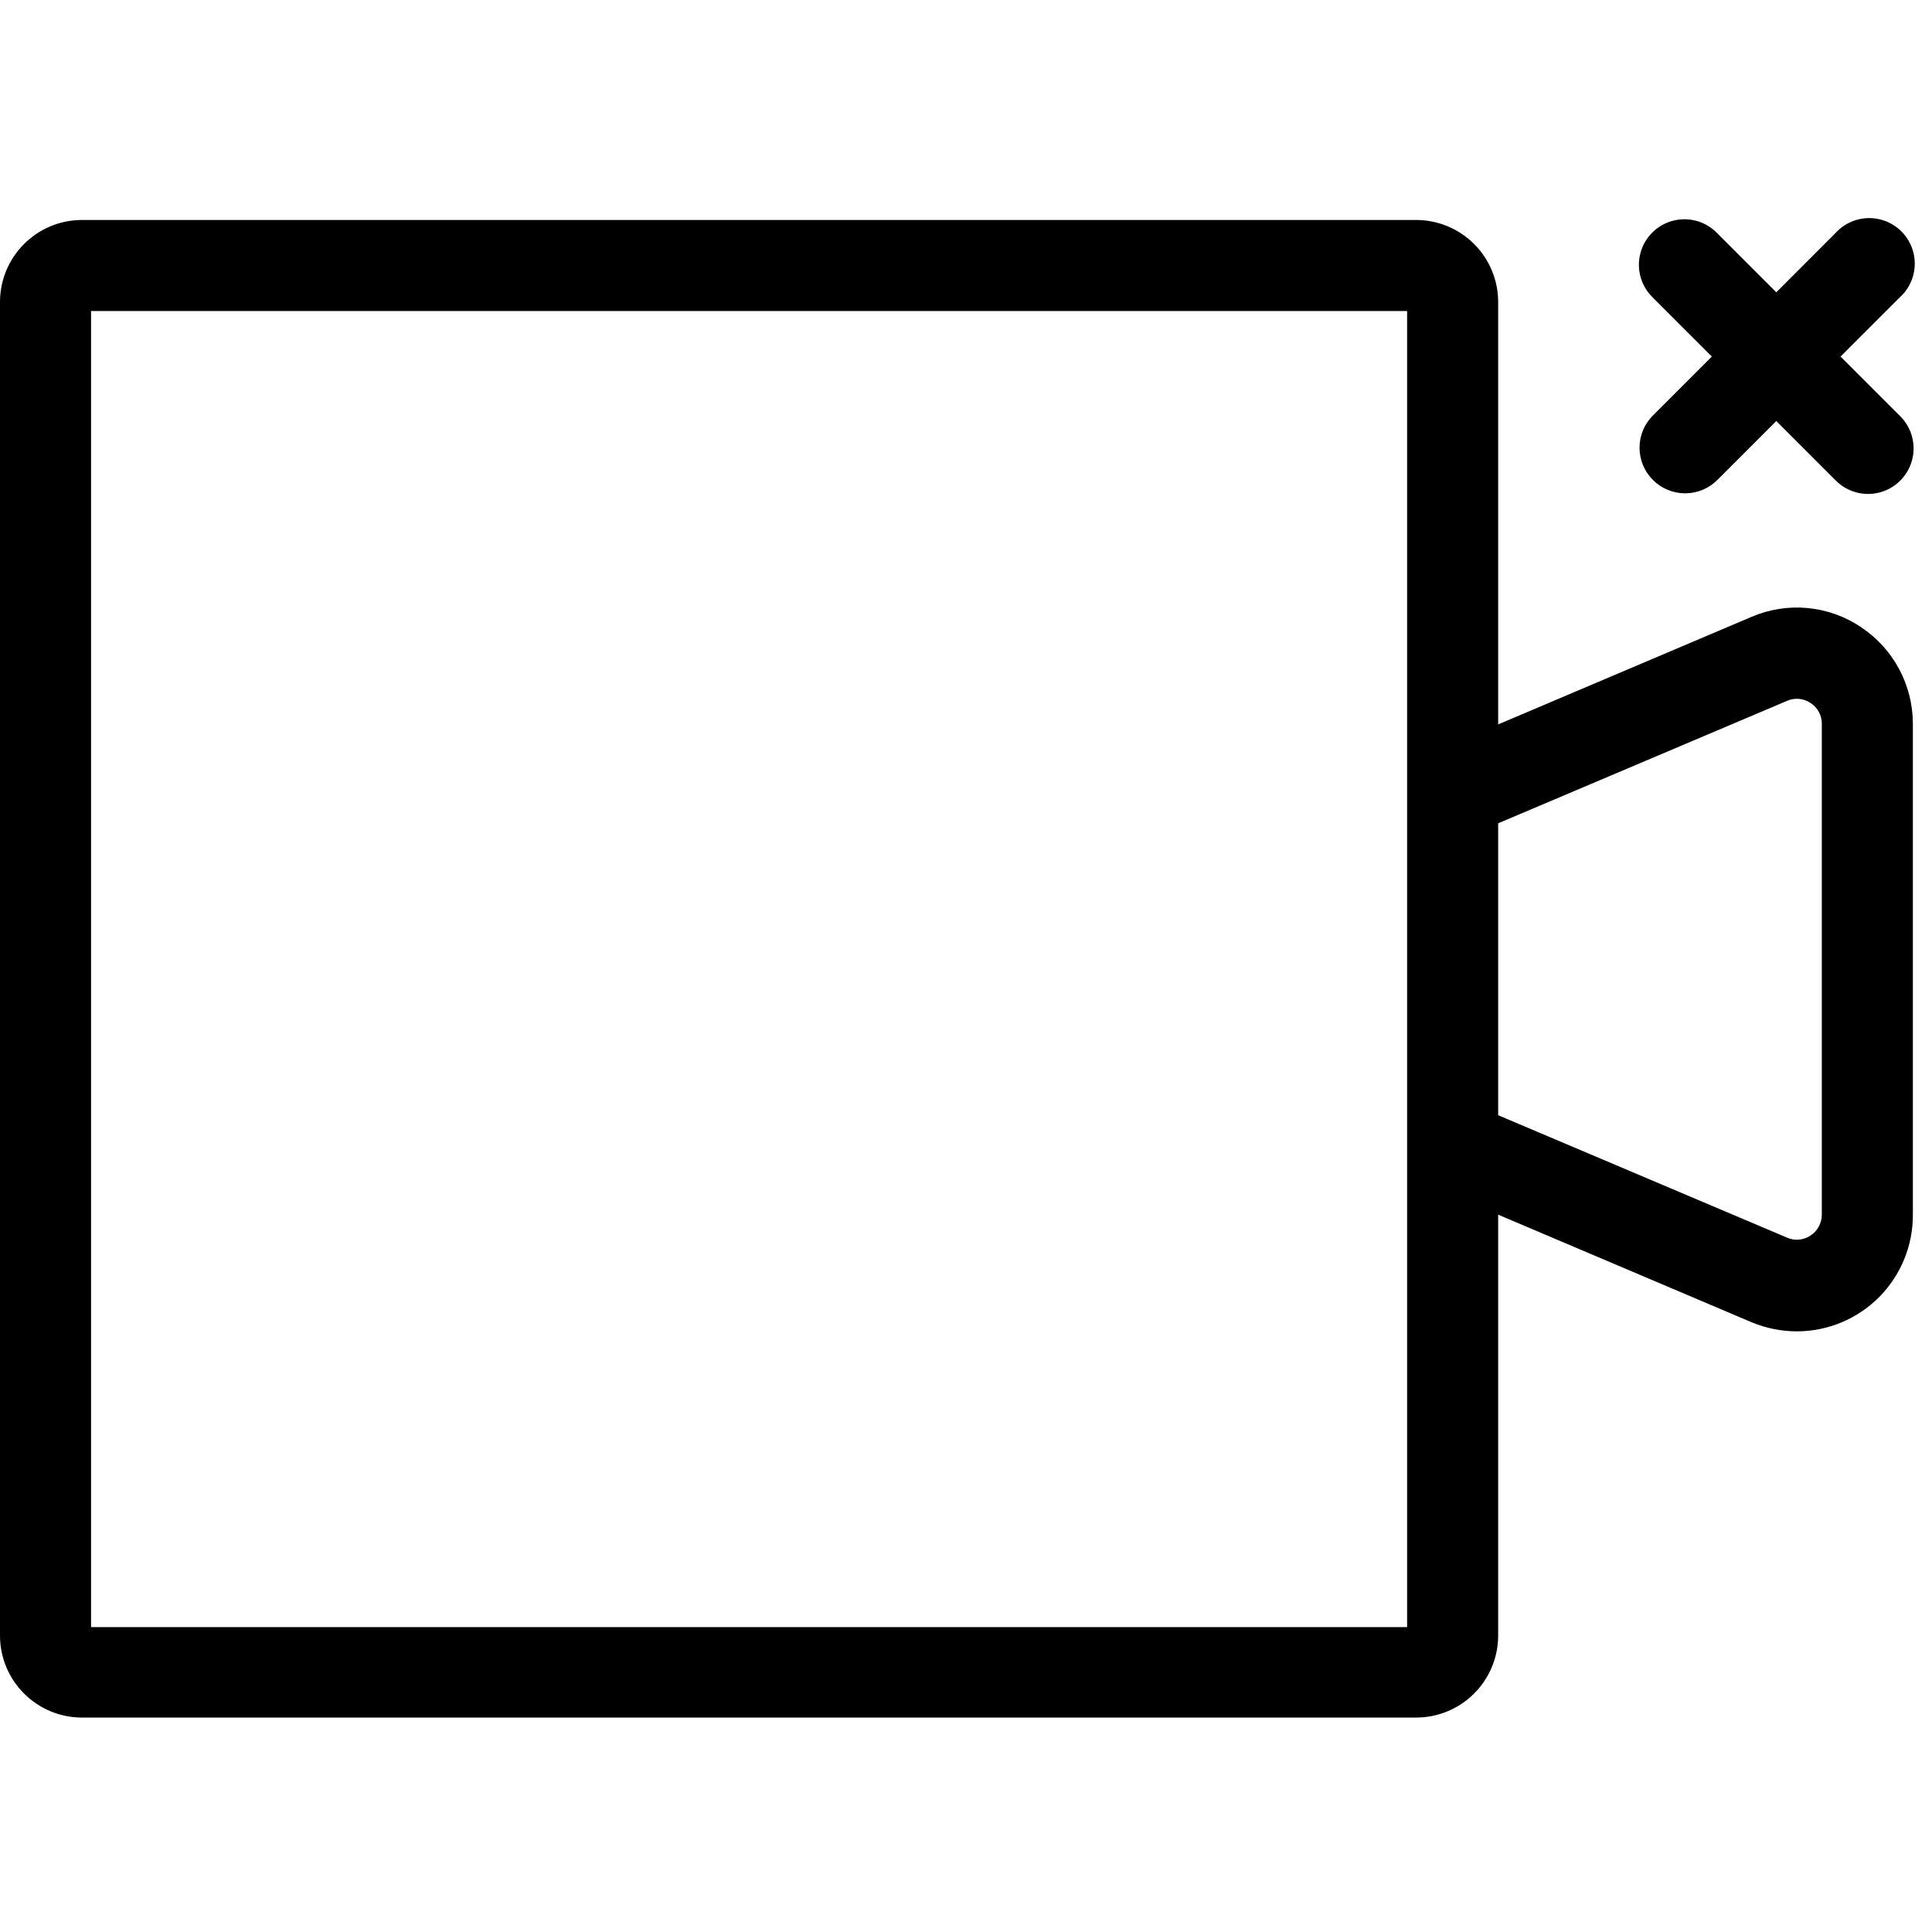 <?xml version="1.0" encoding="UTF-8"?>
<svg width="100px" height="100px" viewBox="0 0 100 100" version="1.1" xmlns="http://www.w3.org/2000/svg" xmlns:xlink="http://www.w3.org/1999/xlink">
    <!-- Generator: Sketch 57.1 (83088) - https://sketch.com -->
    <title>regular/video-cross-regular</title>
    <desc>Created with Sketch.</desc>
    <g id="regular/video-cross" stroke="none" stroke-width="1" fill="none" fill-rule="evenodd">
        <path d="M73.267,11.386 C74.399,11.378 75.487,11.822 76.29,12.62 C77.093,13.417 77.545,14.502 77.545,15.634 L77.545,37.495 L90.653,31.931 C92.508,31.132 94.641,31.329 96.317,32.455 C97.998,33.568 99.01,35.449 99.01,37.465 L99.01,62.871 C99.018,64.469 98.389,66.003 97.264,67.137 C96.138,68.27 94.607,68.908 93.01,68.911 C92.201,68.91 91.4,68.749 90.653,68.436 L77.545,62.871 L77.545,84.653 C77.545,85.785 77.093,86.87 76.29,87.667 C75.487,88.465 74.399,88.909 73.267,88.901 L4.248,88.901 C1.902,88.901 -4.99993007e-08,86.999 -4.99993007e-08,84.653 L-4.99993007e-08,15.634 C-4.99993007e-08,13.288 1.902,11.386 4.248,11.386 L73.267,11.386 Z M72.832,16.099 L4.713,16.099 L4.713,84.218 L72.832,84.218 L72.832,16.099 Z M93.713,36.386 C93.353,36.142 92.893,36.1 92.495,36.277 L77.545,42.614 L77.545,57.723 L92.495,64.059 C92.893,64.236 93.353,64.195 93.713,63.95 C94.078,63.713 94.297,63.307 94.297,62.871 L94.297,37.465 C94.301,37.029 94.08,36.621 93.713,36.386 Z M94.99,12.079 C95.571,11.425 96.467,11.147 97.317,11.357 C98.166,11.567 98.829,12.23 99.039,13.079 C99.249,13.929 98.971,14.825 98.317,15.406 L95.267,18.455 L98.317,21.505 C98.935,22.095 99.186,22.973 98.972,23.8 C98.758,24.627 98.113,25.274 97.287,25.49 C96.46,25.706 95.582,25.458 94.99,24.842 L91.941,21.792 L88.891,24.842 C88.449,25.285 87.849,25.534 87.223,25.534 C86.597,25.534 85.997,25.285 85.554,24.842 C85.111,24.399 84.862,23.799 84.862,23.173 C84.862,22.547 85.111,21.947 85.554,21.505 L88.604,18.455 L85.554,15.406 C84.938,14.814 84.69,13.936 84.906,13.109 C85.122,12.283 85.769,11.638 86.596,11.424 C87.423,11.21 88.301,11.461 88.891,12.079 L91.941,15.129 L94.99,12.079 Z" id="Shape" fill="#000000"></path>
    </g>
</svg>